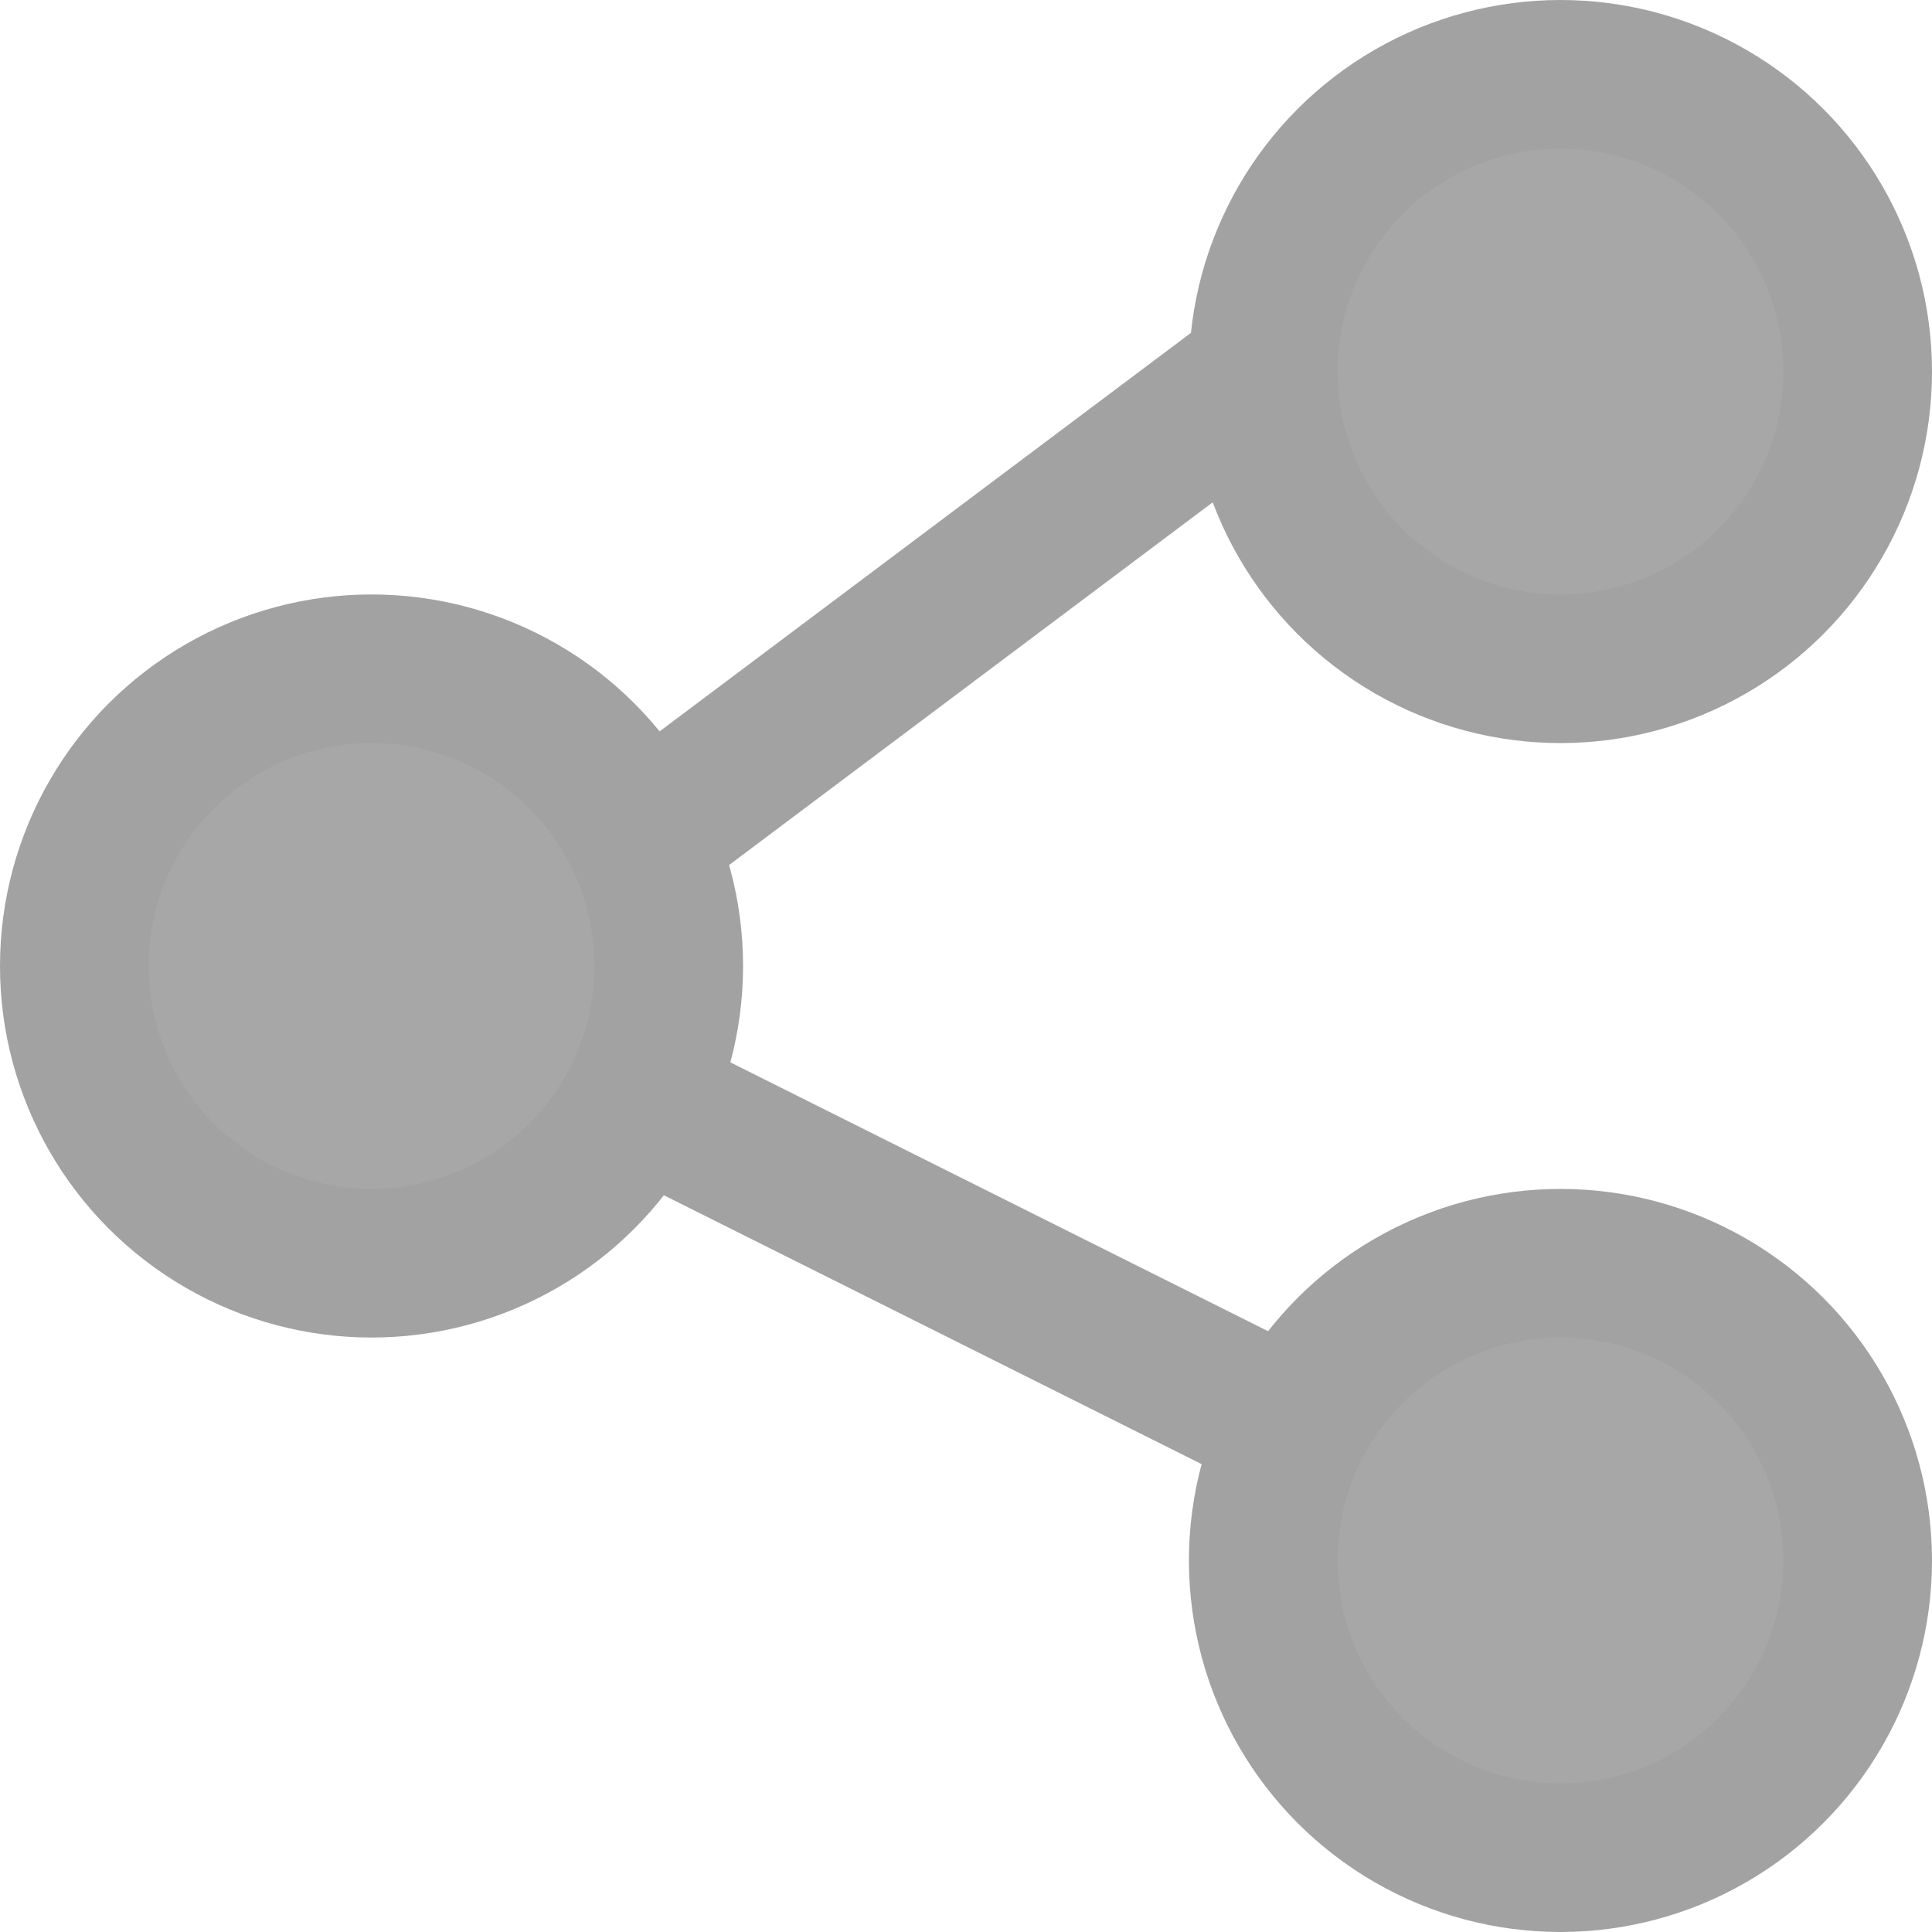 <svg xmlns="http://www.w3.org/2000/svg" width="13" height="13" viewBox="0 0 13 13"><g transform="translate(-1487.91 -600)"><circle cx="2" cy="2" r="2" transform="translate(1496.41 600.5)" fill="#a7a7a7" stroke="#a2a2a2" stroke-linecap="round" stroke-linejoin="round" stroke-width="1"/><circle cx="2" cy="2" r="2" transform="translate(1488.41 604.5)" fill="#a7a7a7" stroke="#a2a2a2" stroke-linecap="round" stroke-linejoin="round" stroke-width="1"/><circle cx="2" cy="2" r="2" transform="translate(1496.41 608.5)" fill="#a7a7a7" stroke="#a2a2a2" stroke-linecap="round" stroke-linejoin="round" stroke-width="1"/><line x1="4" y1="2" transform="translate(1492.41 607.5)" stroke-width="1" stroke="#a2a2a2" stroke-linecap="round" stroke-linejoin="round" fill="none"/><line x1="4" y2="3" transform="translate(1492.41 602.5)" stroke-width="1" stroke="#a2a2a2" stroke-linecap="round" stroke-linejoin="round" fill="none"/></g></svg>